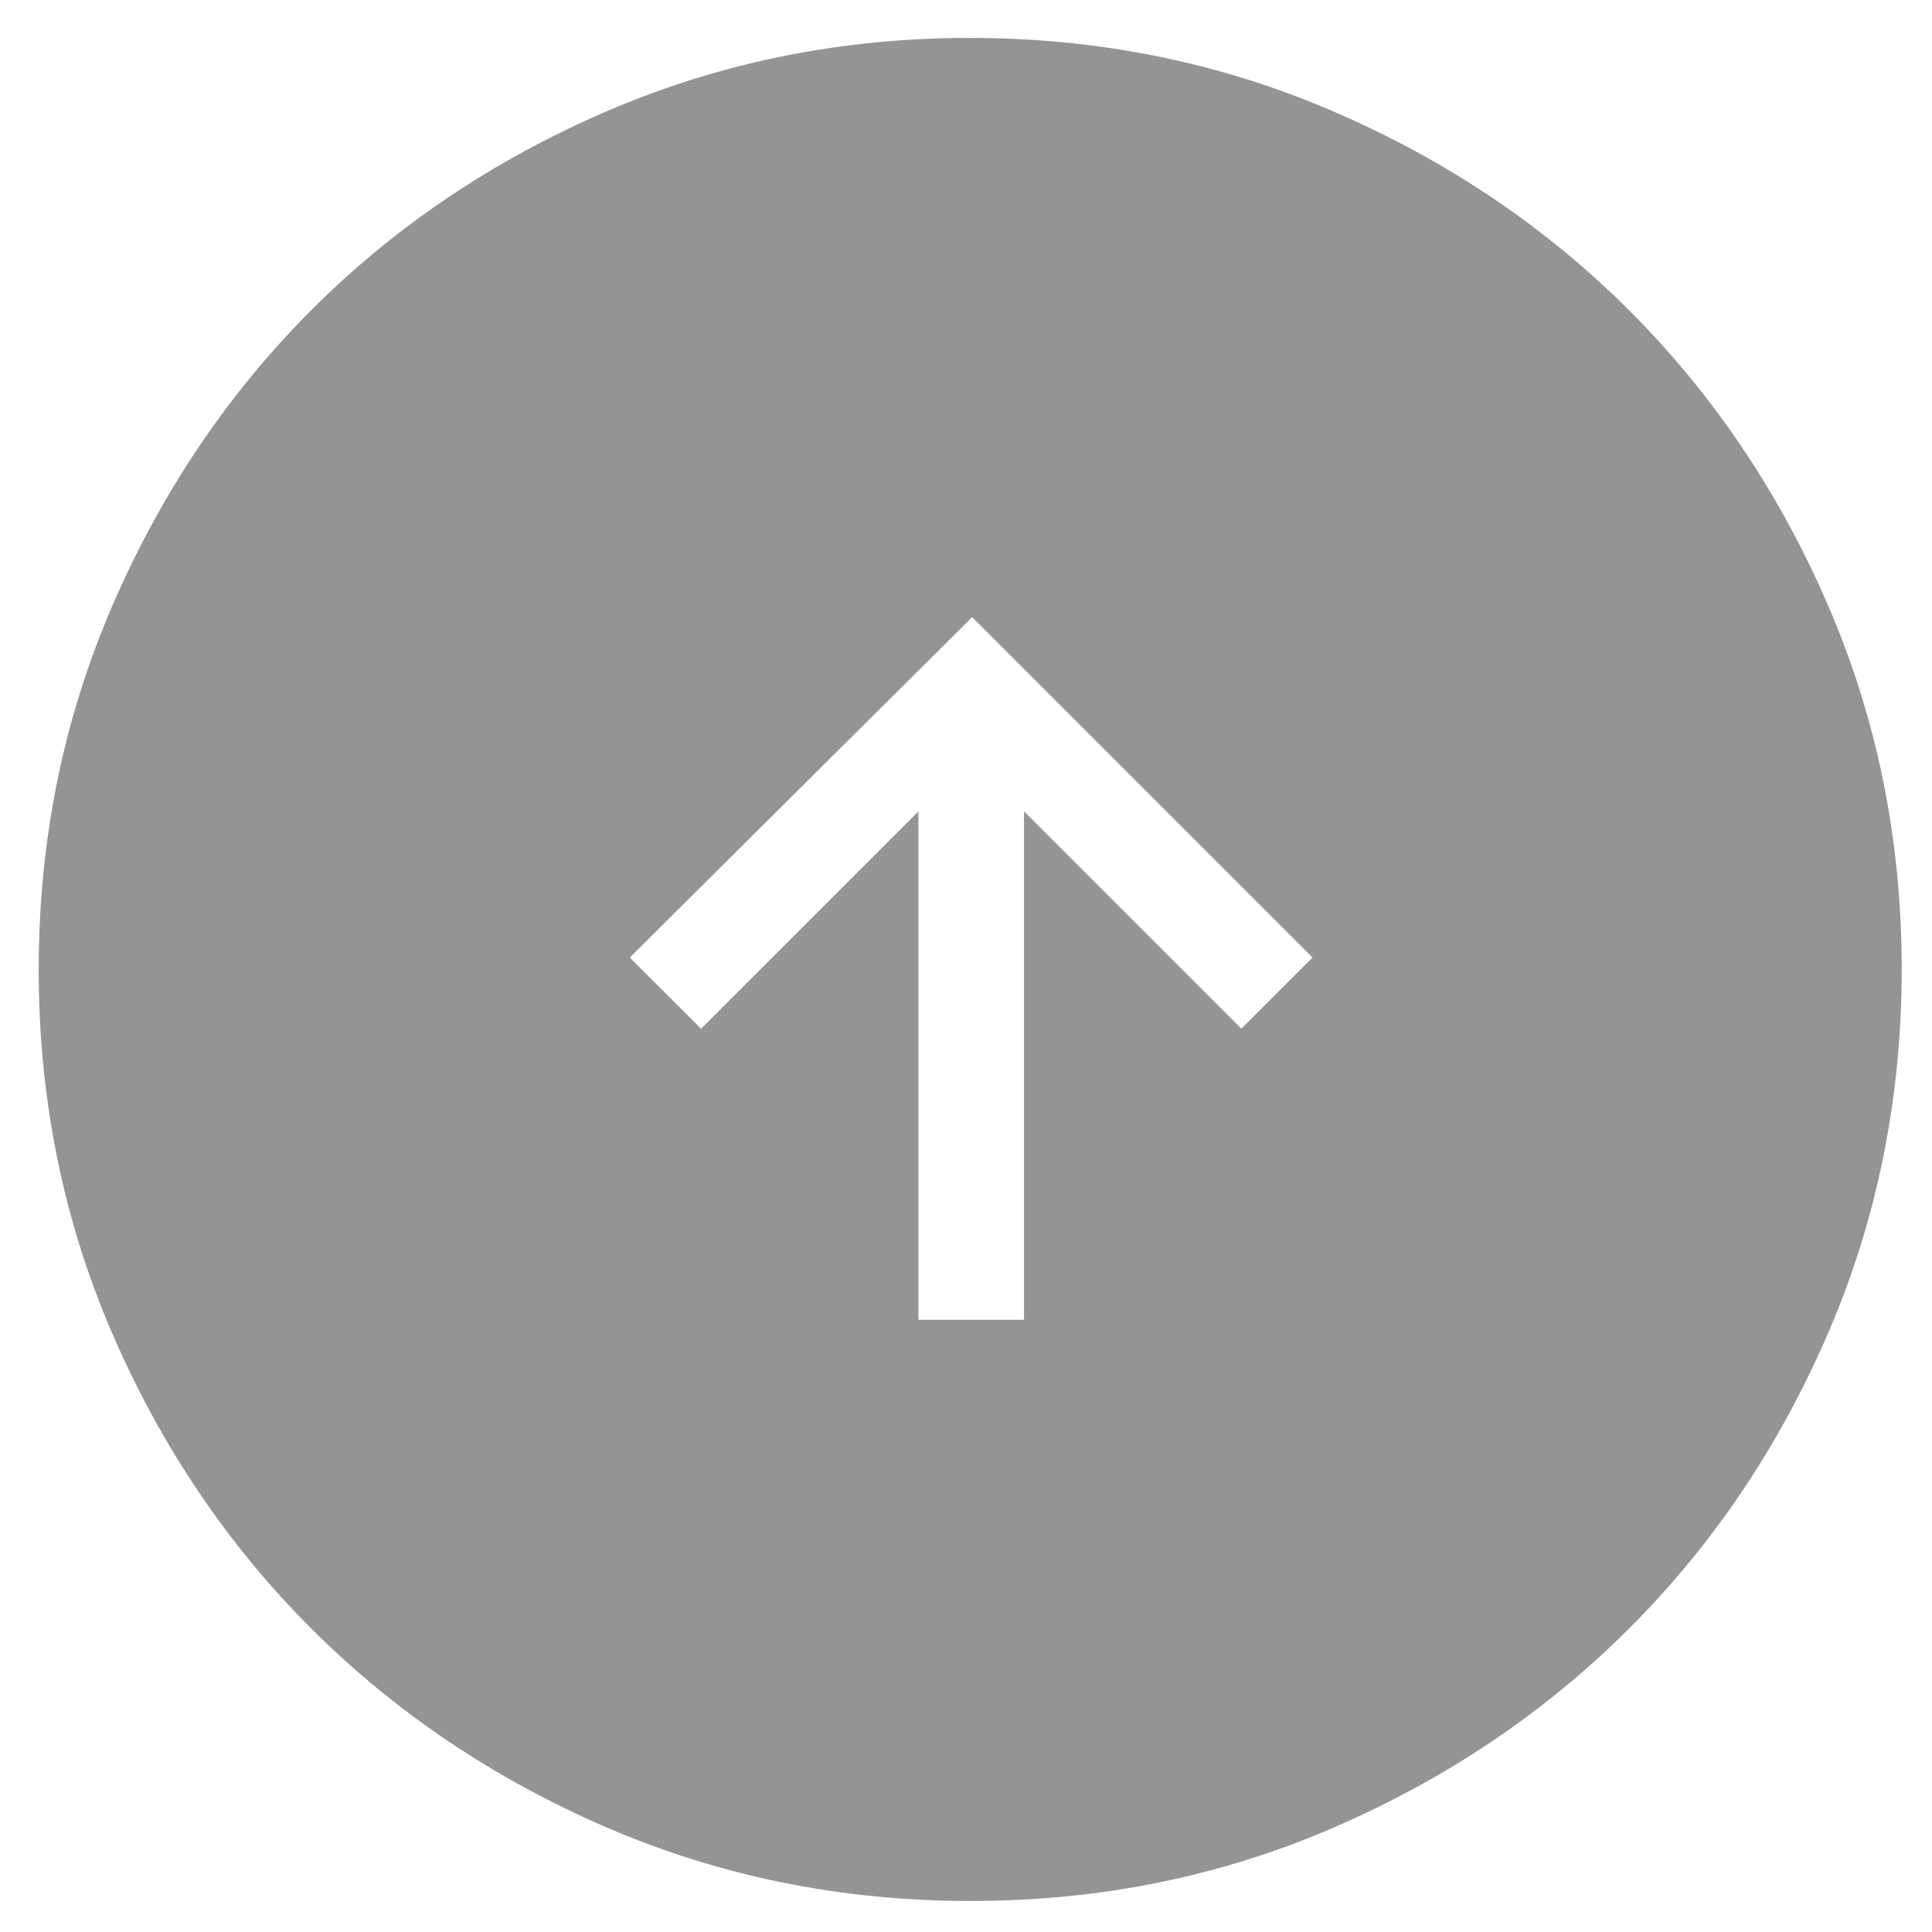 <svg width="32" height="32" viewBox="0 0 32 32" fill="none" xmlns="http://www.w3.org/2000/svg">
<path d="M15.212 21.86H16.961V13.439L20.561 17.039L21.74 15.86L16.102 10.222L10.431 15.86L11.612 17.039L15.212 13.439V21.86ZM16.074 31.486C13.942 31.486 11.936 31.081 10.057 30.272C8.179 29.462 6.546 28.362 5.156 26.974C3.766 25.585 2.666 23.953 1.856 22.078C1.046 20.202 0.641 18.197 0.641 16.062C0.641 13.927 1.046 11.922 1.856 10.045C2.665 8.167 3.763 6.534 5.149 5.144C6.535 3.754 8.168 2.654 10.047 1.844C11.926 1.034 13.931 0.628 16.064 0.628C18.197 0.628 20.202 1.034 22.081 1.844C23.959 2.653 25.593 3.751 26.982 5.139C28.372 6.526 29.472 8.159 30.282 10.036C31.093 11.914 31.498 13.919 31.498 16.052C31.498 18.184 31.093 20.19 30.284 22.069C29.475 23.948 28.375 25.582 26.986 26.97C25.596 28.359 23.964 29.459 22.09 30.27C20.215 31.082 18.21 31.487 16.074 31.486Z" fill="#949494"/>
</svg>
